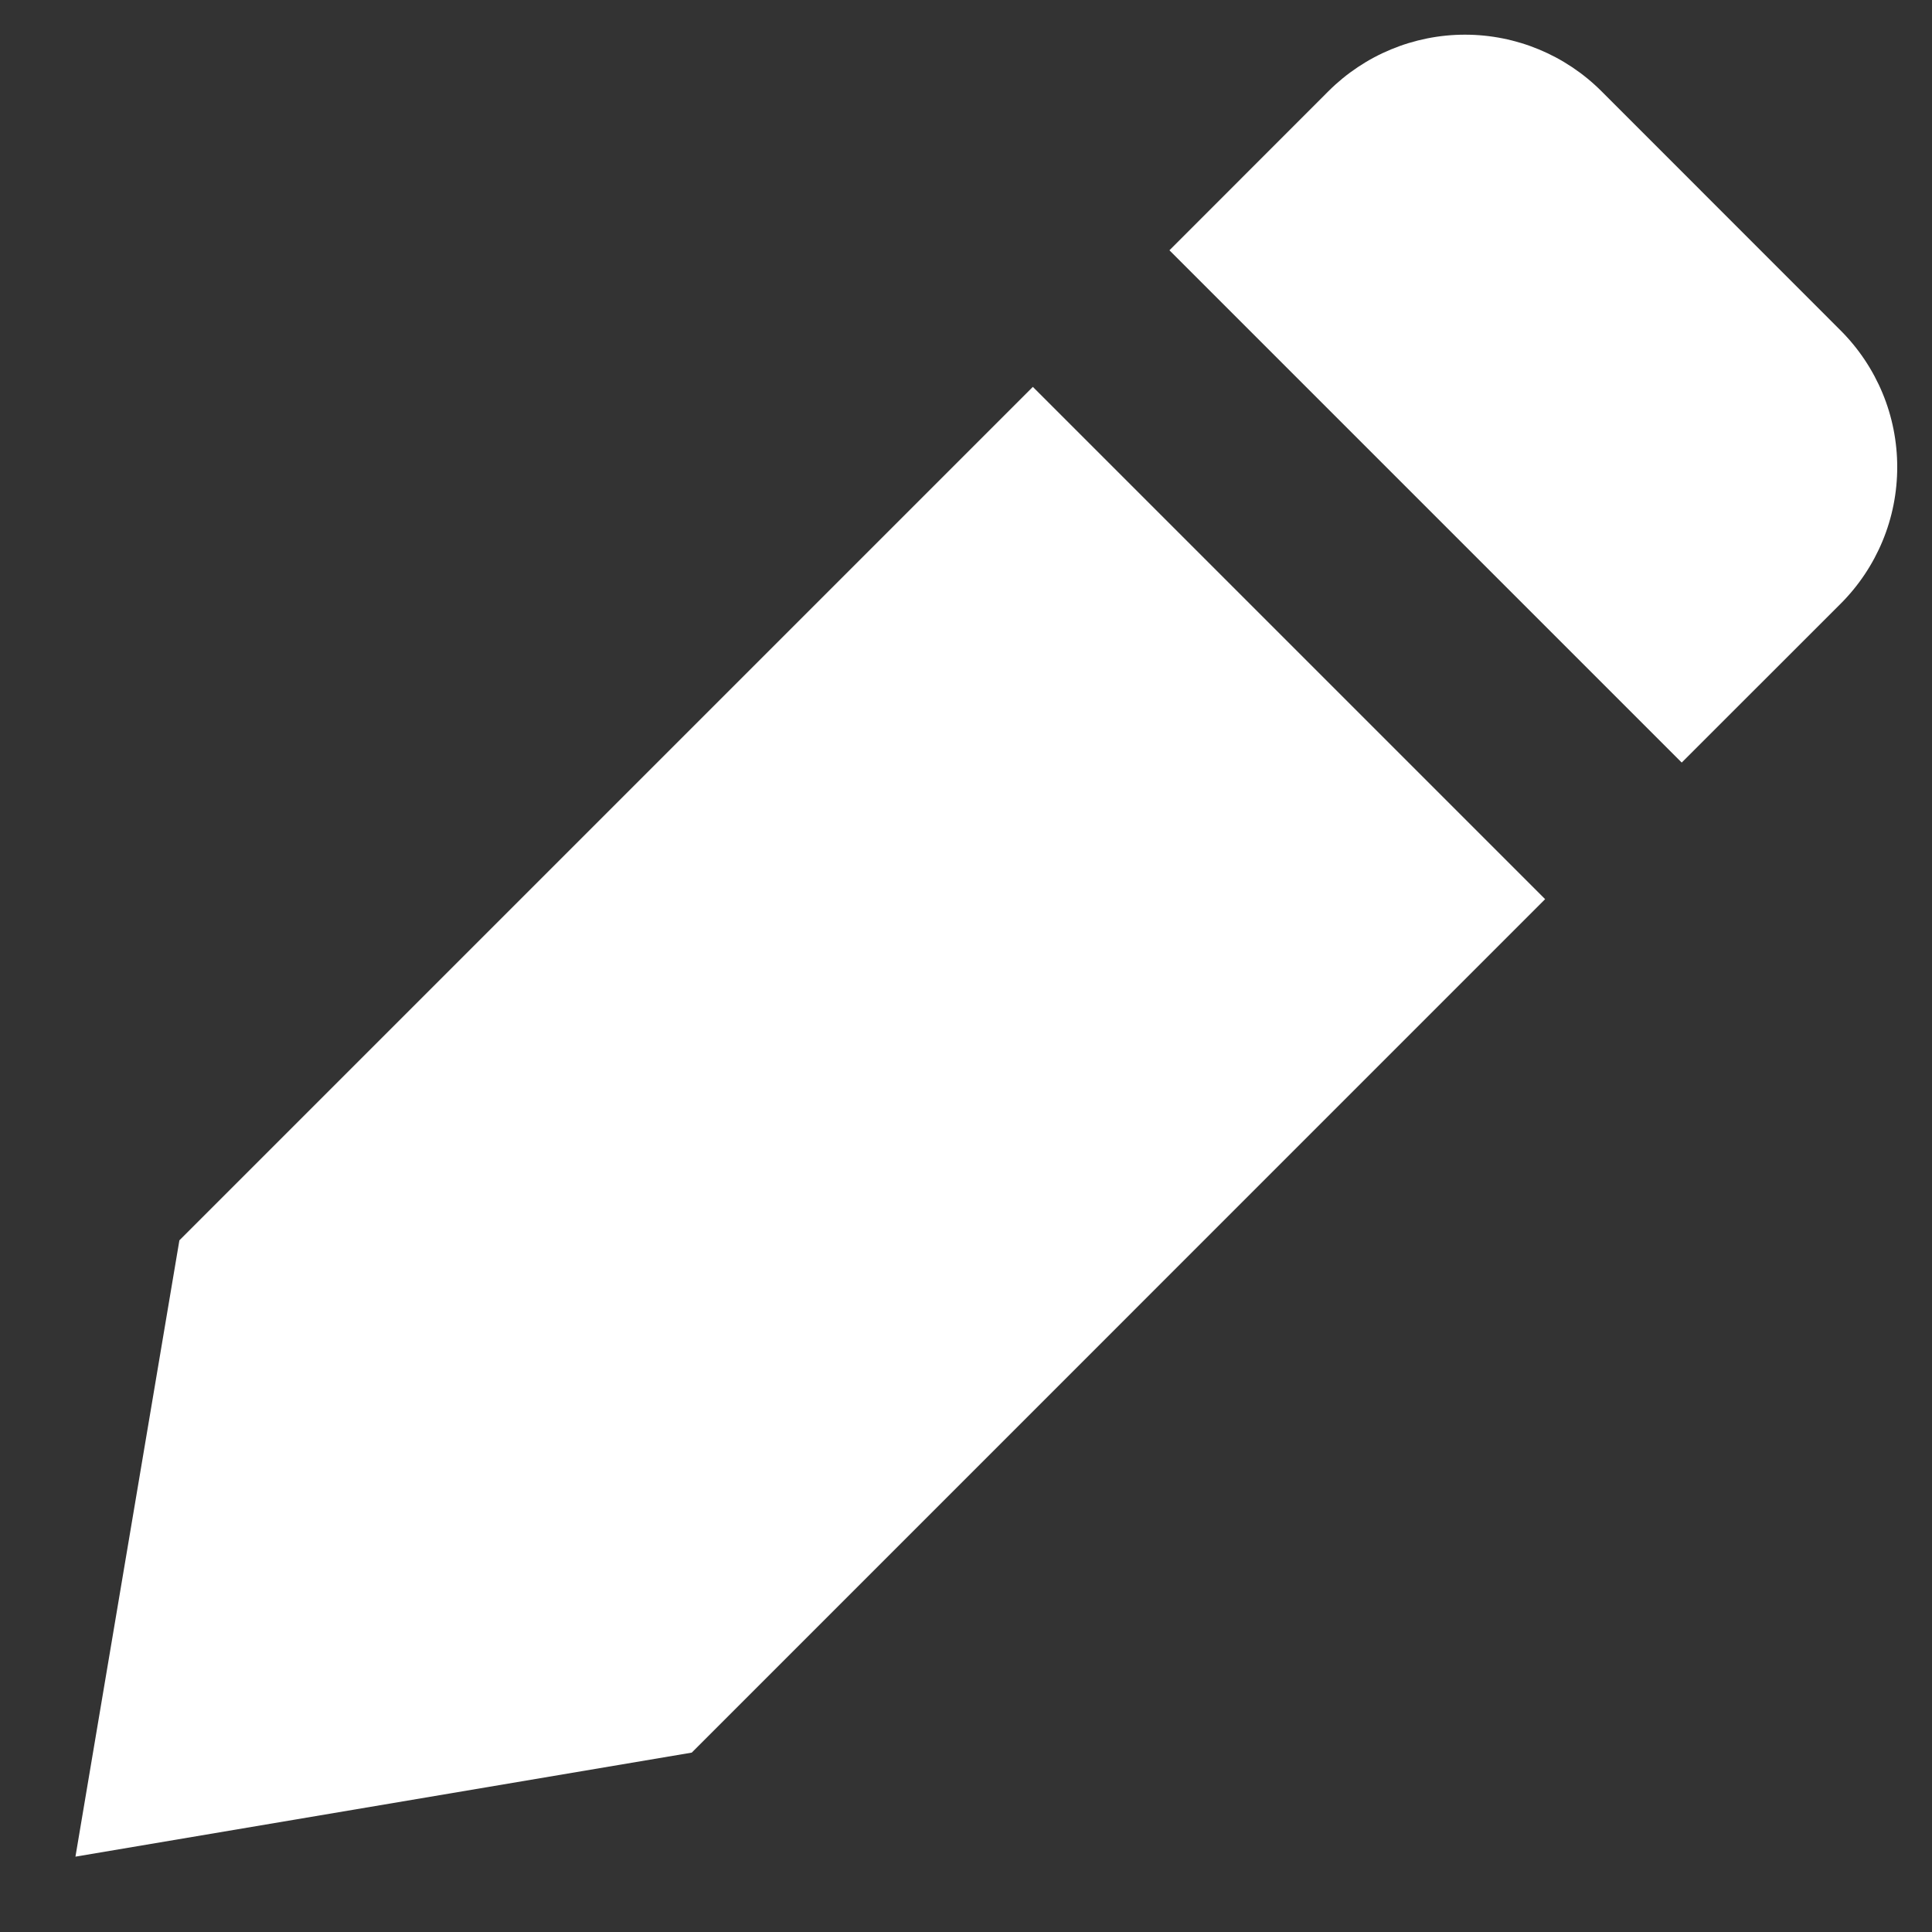 <svg width="20" height="20" viewBox="0 0 20 20" fill="none" xmlns="http://www.w3.org/2000/svg">
<rect x="0" y="0" width="20" height="20" fill="#333333" stroke="none"/>
<path d="M16.579 0.945C16.204 0.57 15.696 0.359 15.165 0.359C14.635 0.359 14.126 0.57 13.751 0.945L12.106 2.591L17.409 7.894L19.054 6.25C19.24 6.064 19.387 5.844 19.488 5.601C19.589 5.358 19.64 5.098 19.64 4.835C19.64 4.573 19.589 4.313 19.488 4.07C19.387 3.827 19.24 3.607 19.054 3.421L16.579 0.945ZM15.995 9.308L10.692 4.005L1.857 12.84L0.781 19.22L7.161 18.143L15.995 9.308Z" fill="#ffffff"/>
</svg>
